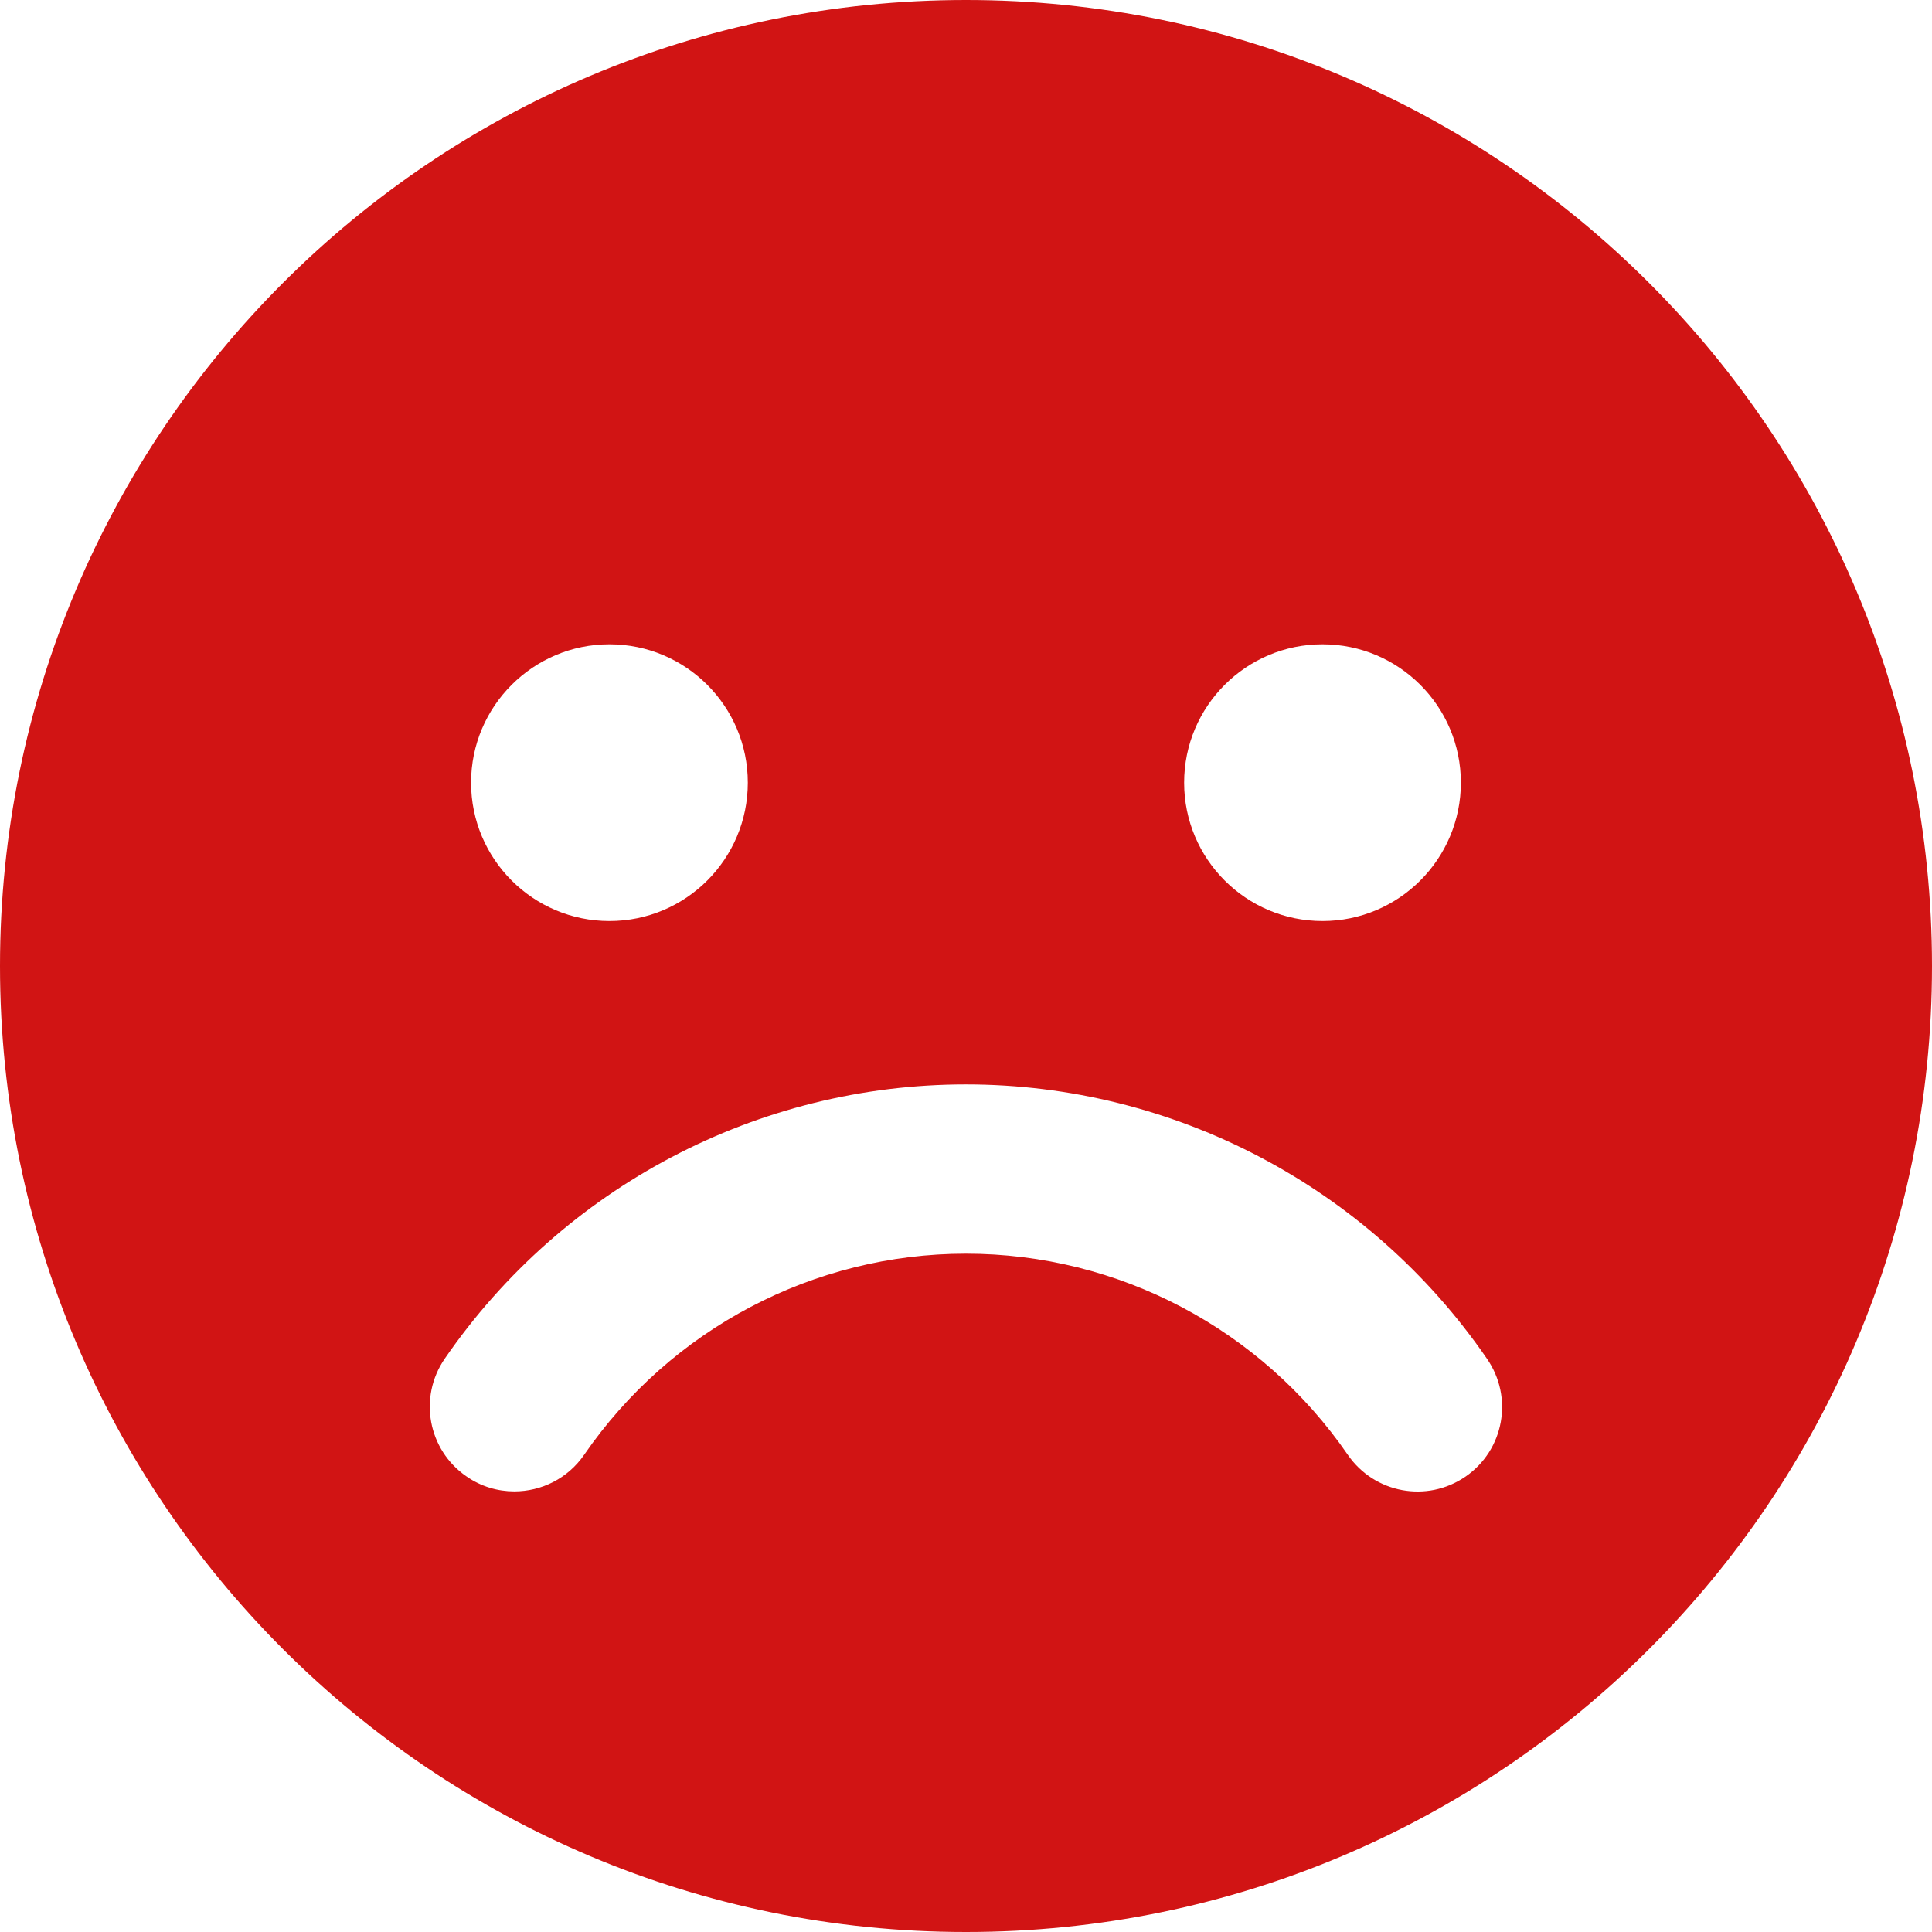<?xml version="1.0"?>
<svg xmlns="http://www.w3.org/2000/svg" xmlns:xlink="http://www.w3.org/1999/xlink" version="1.1" id="Capa_1" x="0px" y="0px" width="512px" height="512px" viewBox="0 0 34.25 34.25" style="enable-background:new 0 0 34.25 34.25;" xml:space="preserve" class=""><g><g>
	<path d="M17.125,0C7.668,0,0,7.667,0,17.125S7.668,34.25,17.125,34.25c9.459,0,17.125-7.667,17.125-17.125S26.584,0,17.125,0z    M23.445,11.422c1.354,0,2.453,1.099,2.453,2.453s-1.1,2.453-2.453,2.453c-1.354,0-2.453-1.099-2.453-2.453   S22.091,11.422,23.445,11.422z M10.804,11.422c1.355,0,2.453,1.099,2.453,2.453s-1.098,2.453-2.453,2.453   c-1.354,0-2.453-1.099-2.453-2.453S9.451,11.422,10.804,11.422z M25.98,26.177c-0.685,0.47-1.615,0.296-2.086-0.386   c-1.537-2.232-4.066-3.566-6.771-3.566c-2.7,0-5.23,1.334-6.768,3.566c-0.291,0.422-0.76,0.648-1.237,0.648   c-0.293,0-0.589-0.084-0.849-0.266c-0.683-0.47-0.855-1.402-0.385-2.086c2.097-3.046,5.551-4.863,9.238-4.863   c3.688,0,7.146,1.817,9.239,4.864C26.835,24.773,26.663,25.708,25.98,26.177z" data-original="#000000" class="active-path" data-old_color="#000000" fill="#D11414"/>
</g></g> </svg>
